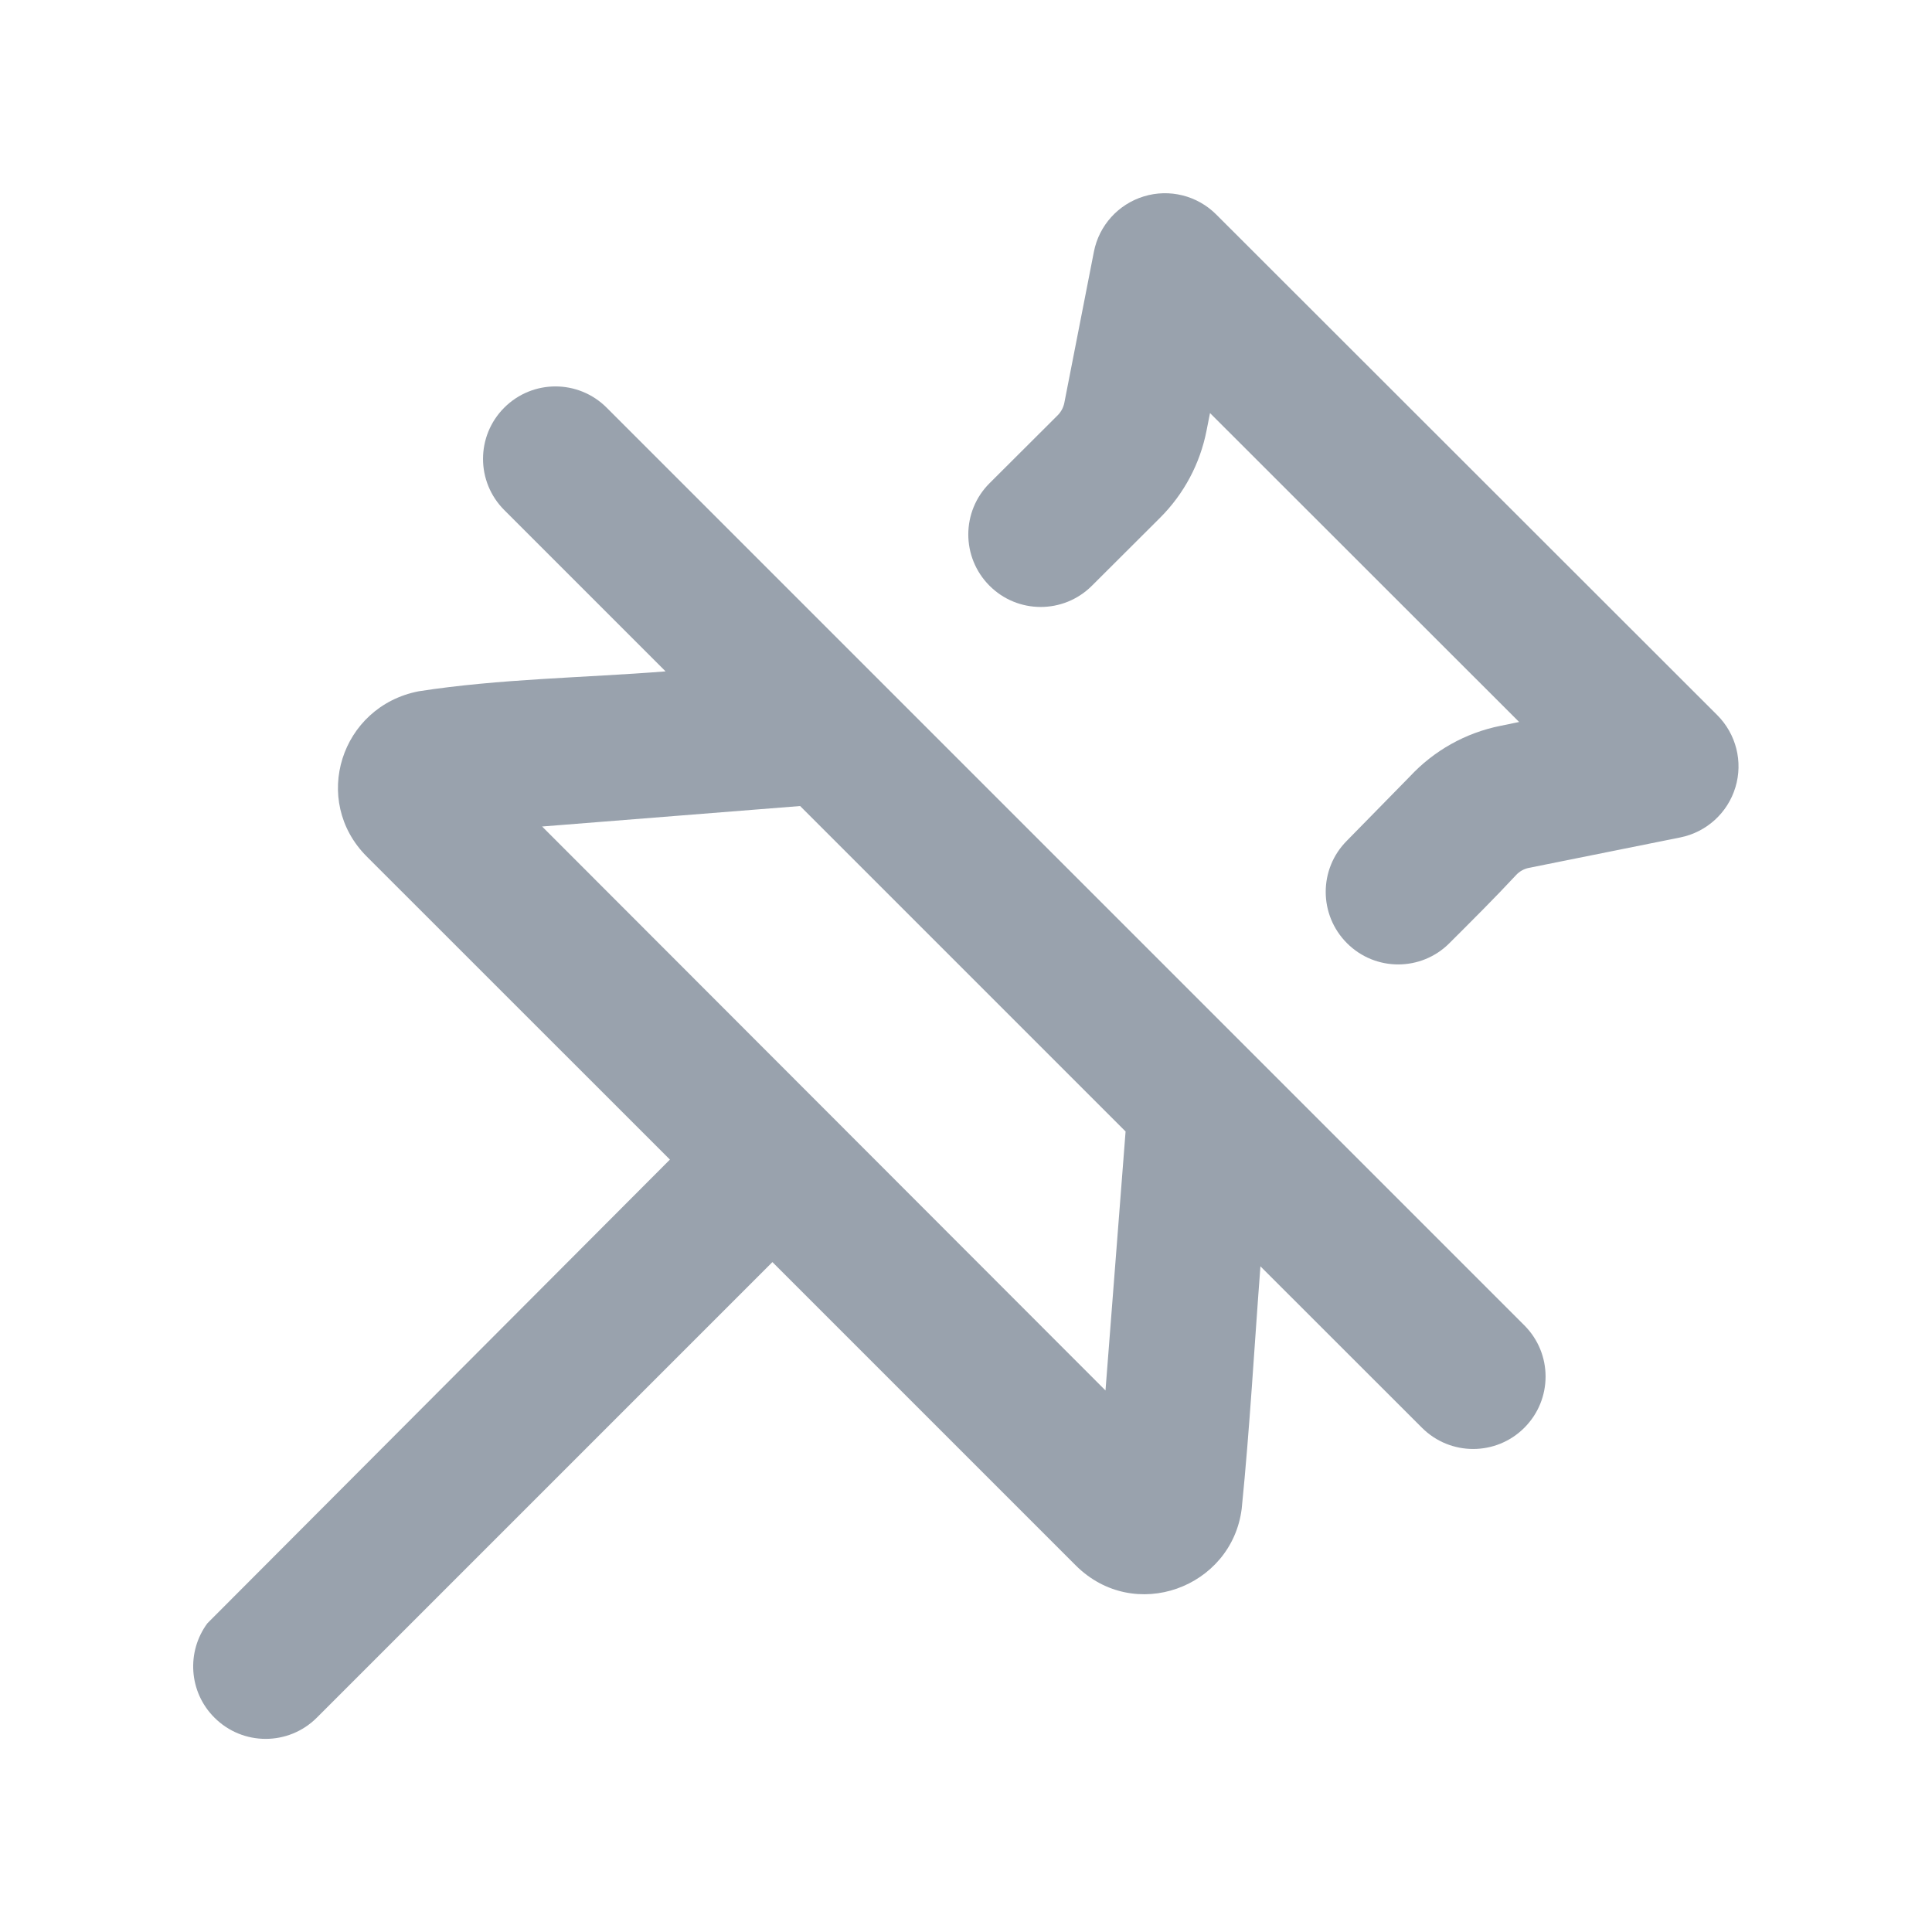 <svg width="20" height="20" viewBox="0 0 20 20" fill="none" xmlns="http://www.w3.org/2000/svg">
<path fill-rule="evenodd" clip-rule="evenodd" d="M17.965 8.15C17.885 8.415 17.666 8.614 17.395 8.669L15.828 8.984C15.776 8.994 15.729 9.021 15.694 9.059C15.47 9.3 15.237 9.531 15.004 9.764C14.711 10.057 14.237 10.057 13.944 9.764C13.651 9.471 13.65 8.996 13.943 8.703L14.594 8.039C14.844 7.77 15.172 7.586 15.532 7.514L15.726 7.474L12.526 4.276L12.49 4.458C12.423 4.8 12.256 5.113 12.01 5.359L11.302 6.065C11.008 6.357 10.534 6.356 10.242 6.062C9.95 5.768 9.951 5.293 10.245 5.001L10.949 4.299C10.984 4.264 11.008 4.219 11.018 4.17L11.324 2.606C11.377 2.334 11.576 2.114 11.841 2.033C12.106 1.952 12.394 2.024 12.59 2.22L17.777 7.403C17.973 7.599 18.045 7.886 17.965 8.15Z" fill="#99A2AD"/>
<path fill-rule="evenodd" clip-rule="evenodd" d="M7.996 13.065L11.135 16.204C11.742 16.811 12.751 16.435 12.854 15.619C12.938 14.784 12.984 13.945 13.048 13.109L14.72 14.78C15.013 15.073 15.487 15.073 15.78 14.78C16.073 14.487 16.073 14.013 15.78 13.72L6.28 4.22C5.987 3.927 5.513 3.927 5.22 4.22C4.927 4.513 4.927 4.987 5.22 5.28L6.89 6.95C6.045 7.017 5.172 7.026 4.335 7.156C3.525 7.313 3.219 8.288 3.796 8.866L6.935 12.004L2.147 16.804C1.929 17.098 1.953 17.515 2.22 17.781C2.513 18.074 2.987 18.074 3.28 17.781L7.996 13.065ZM11.444 14.394L11.652 11.713L8.283 8.344L5.612 8.556L11.444 14.394Z" fill="#99A2AD"/>
</svg>
